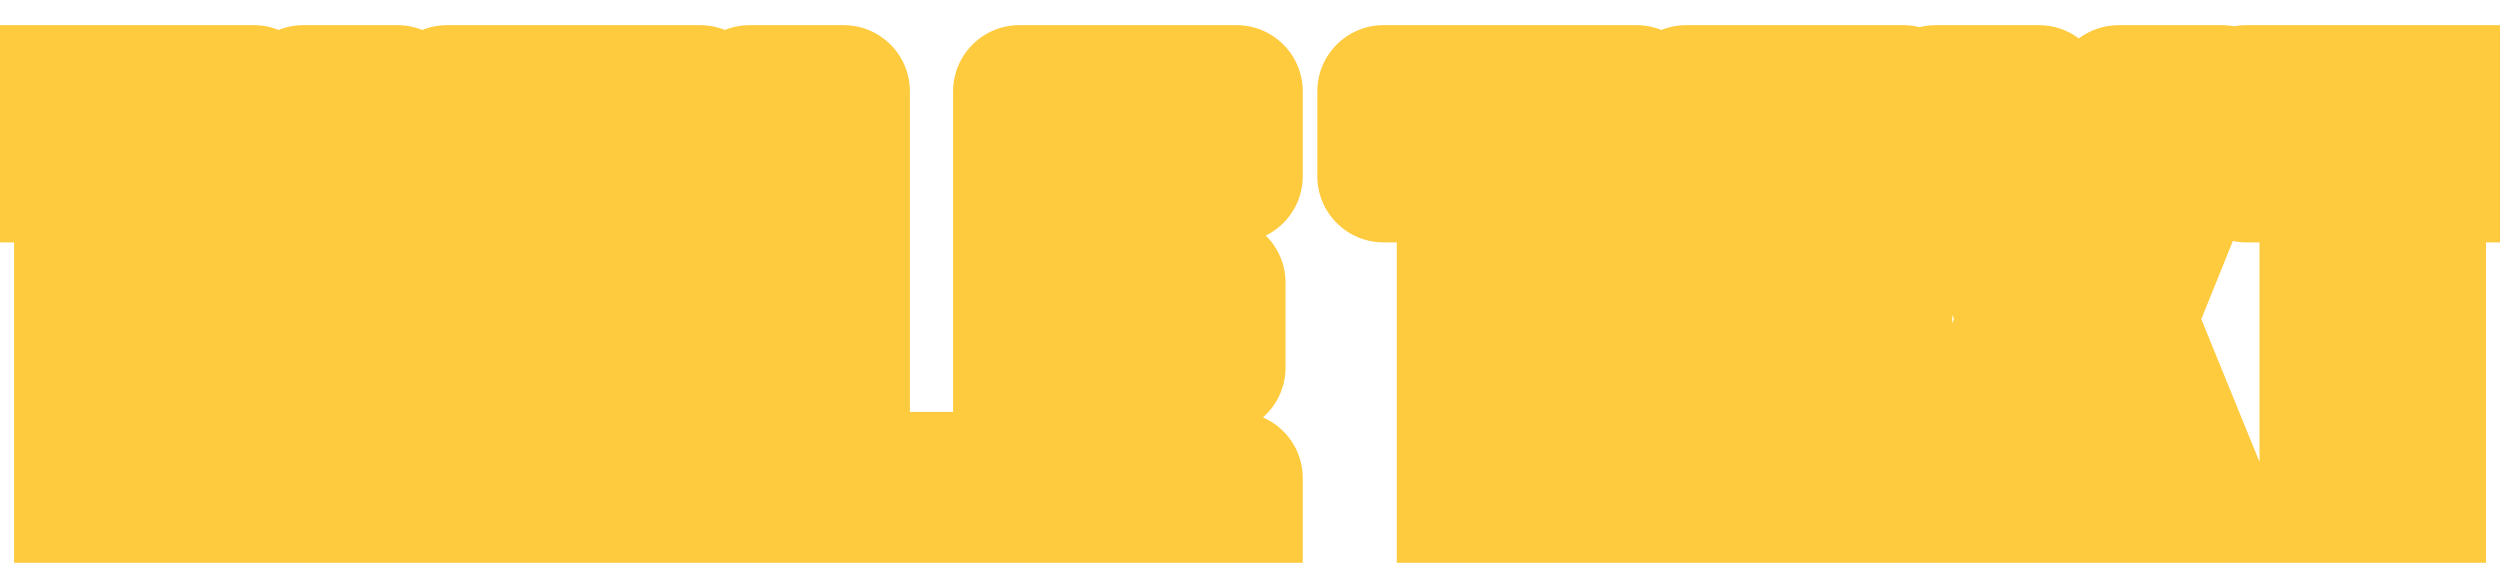<svg width="151" height="34" viewBox="0 0 151 34" fill="none" xmlns="http://www.w3.org/2000/svg">
<g filter="url(#filter0_d_47_1336)">
<mask id="path-1-outside-1_47_1336" maskUnits="userSpaceOnUse" x="-4" y="-4" width="159" height="37" fill="black">
<rect fill="white" x="-4" y="-4" width="159" height="37"/>
<path d="M15.33 5.64H10.53V29H4.85V5.64H0.05V0.52H15.33V5.64ZM24.005 29H18.325V0.52H24.005V29ZM42.283 5.64H37.483V29H31.803V5.64H27.003V0.52H42.283V5.64ZM58.398 29H45.278V0.52H50.958V23.88H58.398V29ZM74.687 29H61.567V0.52H74.687V5.64H67.247V12.08H73.647V17.2H67.247V23.88H74.687V29ZM98.846 5.64H94.046V29H88.366V5.64H83.566V0.52H98.846V5.64ZM114.961 29H101.841V0.52H114.961V5.64H107.521V12.08H113.921V17.2H107.521V23.88H114.961V29ZM134.642 29H128.402L125.562 19.92L122.722 29H116.482L122.322 14.28L116.922 0.52H123.162L125.562 9.04L127.962 0.52H134.202L128.642 14.28L134.642 29ZM150.955 5.64H146.155V29H140.475V5.64H135.675V0.52H150.955V5.64Z"/>
</mask>
<path d="M15.33 5.64H10.53V29H4.85V5.64H0.05V0.52H15.33V5.64ZM24.005 29H18.325V0.52H24.005V29ZM42.283 5.64H37.483V29H31.803V5.64H27.003V0.52H42.283V5.64ZM58.398 29H45.278V0.52H50.958V23.88H58.398V29ZM74.687 29H61.567V0.52H74.687V5.64H67.247V12.08H73.647V17.2H67.247V23.88H74.687V29ZM98.846 5.64H94.046V29H88.366V5.64H83.566V0.52H98.846V5.64ZM114.961 29H101.841V0.52H114.961V5.64H107.521V12.08H113.921V17.2H107.521V23.88H114.961V29ZM134.642 29H128.402L125.562 19.92L122.722 29H116.482L122.322 14.28L116.922 0.52H123.162L125.562 9.04L127.962 0.52H134.202L128.642 14.28L134.642 29ZM150.955 5.64H146.155V29H140.475V5.64H135.675V0.52H150.955V5.64Z" fill="white"/>
<path d="M15.33 5.64V9.64C17.539 9.64 19.33 7.849 19.33 5.64H15.33ZM10.53 5.64V1.64C8.321 1.64 6.53 3.431 6.53 5.64H10.53ZM10.53 29V33C12.739 33 14.53 31.209 14.53 29H10.53ZM4.85 29H0.85C0.85 31.209 2.641 33 4.85 33V29ZM4.85 5.64H8.85C8.85 3.431 7.059 1.64 4.85 1.64V5.64ZM0.05 5.64H-3.95C-3.95 7.849 -2.159 9.64 0.05 9.64V5.64ZM0.05 0.52V-3.48C-2.159 -3.48 -3.95 -1.689 -3.95 0.52H0.05ZM15.33 0.52H19.33C19.33 -1.689 17.539 -3.48 15.33 -3.48V0.52ZM15.33 1.64H10.53V9.64H15.33V1.64ZM6.53 5.64V29H14.53V5.64H6.53ZM10.53 25H4.85V33H10.53V25ZM8.85 29V5.64H0.85V29H8.85ZM4.85 1.64H0.05V9.64H4.85V1.64ZM4.05 5.64V0.52H-3.95V5.64H4.05ZM0.05 4.52H15.33V-3.48H0.05V4.52ZM11.33 0.52V5.64H19.33V0.52H11.33ZM24.005 29V33C26.214 33 28.005 31.209 28.005 29H24.005ZM18.325 29H14.325C14.325 31.209 16.116 33 18.325 33V29ZM18.325 0.52V-3.48C16.116 -3.48 14.325 -1.689 14.325 0.52H18.325ZM24.005 0.52H28.005C28.005 -1.689 26.214 -3.48 24.005 -3.48V0.52ZM24.005 25H18.325V33H24.005V25ZM22.325 29V0.52H14.325V29H22.325ZM18.325 4.52H24.005V-3.48H18.325V4.52ZM20.005 0.52V29H28.005V0.52H20.005ZM42.283 5.64V9.64C44.492 9.64 46.283 7.849 46.283 5.64H42.283ZM37.483 5.64V1.64C35.274 1.64 33.483 3.431 33.483 5.64H37.483ZM37.483 29V33C39.692 33 41.483 31.209 41.483 29H37.483ZM31.803 29H27.803C27.803 31.209 29.594 33 31.803 33V29ZM31.803 5.64H35.803C35.803 3.431 34.012 1.64 31.803 1.64V5.64ZM27.003 5.64H23.003C23.003 7.849 24.794 9.64 27.003 9.64V5.64ZM27.003 0.52V-3.48C24.794 -3.48 23.003 -1.689 23.003 0.52H27.003ZM42.283 0.52H46.283C46.283 -1.689 44.492 -3.48 42.283 -3.48V0.52ZM42.283 1.64H37.483V9.64H42.283V1.64ZM33.483 5.64V29H41.483V5.64H33.483ZM37.483 25H31.803V33H37.483V25ZM35.803 29V5.64H27.803V29H35.803ZM31.803 1.64H27.003V9.64H31.803V1.64ZM31.003 5.64V0.52H23.003V5.64H31.003ZM27.003 4.52H42.283V-3.48H27.003V4.52ZM38.283 0.52V5.64H46.283V0.52H38.283ZM58.398 29V33C60.607 33 62.398 31.209 62.398 29H58.398ZM45.278 29H41.278C41.278 31.209 43.069 33 45.278 33V29ZM45.278 0.52V-3.48C43.069 -3.48 41.278 -1.689 41.278 0.52H45.278ZM50.958 0.52H54.958C54.958 -1.689 53.167 -3.48 50.958 -3.48V0.52ZM50.958 23.88H46.958C46.958 26.089 48.749 27.88 50.958 27.88V23.88ZM58.398 23.88H62.398C62.398 21.671 60.607 19.88 58.398 19.88V23.88ZM58.398 25H45.278V33H58.398V25ZM49.278 29V0.52H41.278V29H49.278ZM45.278 4.52H50.958V-3.48H45.278V4.52ZM46.958 0.52V23.88H54.958V0.52H46.958ZM50.958 27.88H58.398V19.88H50.958V27.88ZM54.398 23.88V29H62.398V23.88H54.398ZM74.687 29V33C76.896 33 78.687 31.209 78.687 29H74.687ZM61.567 29H57.567C57.567 31.209 59.358 33 61.567 33V29ZM61.567 0.52V-3.48C59.358 -3.48 57.567 -1.689 57.567 0.52H61.567ZM74.687 0.52H78.687C78.687 -1.689 76.896 -3.48 74.687 -3.48V0.52ZM74.687 5.64V9.64C76.896 9.64 78.687 7.849 78.687 5.64H74.687ZM67.247 5.64V1.64C65.038 1.64 63.247 3.431 63.247 5.64H67.247ZM67.247 12.08H63.247C63.247 14.289 65.038 16.08 67.247 16.08V12.08ZM73.647 12.08H77.647C77.647 9.871 75.856 8.08 73.647 8.08V12.08ZM73.647 17.2V21.2C75.856 21.2 77.647 19.409 77.647 17.2H73.647ZM67.247 17.2V13.2C65.038 13.2 63.247 14.991 63.247 17.2H67.247ZM67.247 23.88H63.247C63.247 26.089 65.038 27.88 67.247 27.88V23.88ZM74.687 23.88H78.687C78.687 21.671 76.896 19.88 74.687 19.88V23.88ZM74.687 25H61.567V33H74.687V25ZM65.567 29V0.52H57.567V29H65.567ZM61.567 4.52H74.687V-3.48H61.567V4.52ZM70.687 0.52V5.64H78.687V0.52H70.687ZM74.687 1.64H67.247V9.64H74.687V1.64ZM63.247 5.64V12.08H71.247V5.64H63.247ZM67.247 16.08H73.647V8.08H67.247V16.08ZM69.647 12.08V17.2H77.647V12.08H69.647ZM73.647 13.2H67.247V21.2H73.647V13.2ZM63.247 17.2V23.88H71.247V17.2H63.247ZM67.247 27.88H74.687V19.88H67.247V27.88ZM70.687 23.88V29H78.687V23.88H70.687ZM98.846 5.64V9.64C101.055 9.64 102.846 7.849 102.846 5.64H98.846ZM94.046 5.64V1.64C91.837 1.64 90.046 3.431 90.046 5.64H94.046ZM94.046 29V33C96.255 33 98.046 31.209 98.046 29H94.046ZM88.366 29H84.366C84.366 31.209 86.156 33 88.366 33V29ZM88.366 5.64H92.366C92.366 3.431 90.575 1.64 88.366 1.64V5.64ZM83.566 5.64H79.566C79.566 7.849 81.356 9.64 83.566 9.64V5.64ZM83.566 0.52V-3.48C81.356 -3.48 79.566 -1.689 79.566 0.52H83.566ZM98.846 0.52H102.846C102.846 -1.689 101.055 -3.48 98.846 -3.48V0.52ZM98.846 1.64H94.046V9.64H98.846V1.64ZM90.046 5.64V29H98.046V5.64H90.046ZM94.046 25H88.366V33H94.046V25ZM92.366 29V5.64H84.366V29H92.366ZM88.366 1.64H83.566V9.64H88.366V1.64ZM87.566 5.64V0.52H79.566V5.64H87.566ZM83.566 4.52H98.846V-3.48H83.566V4.52ZM94.846 0.52V5.64H102.846V0.52H94.846ZM114.961 29V33C117.17 33 118.961 31.209 118.961 29H114.961ZM101.841 29H97.841C97.841 31.209 99.632 33 101.841 33V29ZM101.841 0.52V-3.48C99.632 -3.48 97.841 -1.689 97.841 0.52H101.841ZM114.961 0.52H118.961C118.961 -1.689 117.17 -3.48 114.961 -3.48V0.52ZM114.961 5.64V9.64C117.17 9.64 118.961 7.849 118.961 5.64H114.961ZM107.521 5.64V1.64C105.311 1.64 103.521 3.431 103.521 5.64H107.521ZM107.521 12.08H103.521C103.521 14.289 105.311 16.08 107.521 16.08V12.08ZM113.921 12.08H117.921C117.921 9.871 116.13 8.08 113.921 8.08V12.08ZM113.921 17.2V21.2C116.13 21.2 117.921 19.409 117.921 17.2H113.921ZM107.521 17.2V13.2C105.311 13.2 103.521 14.991 103.521 17.2H107.521ZM107.521 23.88H103.521C103.521 26.089 105.311 27.88 107.521 27.88V23.88ZM114.961 23.88H118.961C118.961 21.671 117.17 19.88 114.961 19.88V23.88ZM114.961 25H101.841V33H114.961V25ZM105.841 29V0.52H97.841V29H105.841ZM101.841 4.52H114.961V-3.48H101.841V4.52ZM110.961 0.52V5.64H118.961V0.52H110.961ZM114.961 1.64H107.521V9.64H114.961V1.64ZM103.521 5.64V12.08H111.521V5.64H103.521ZM107.521 16.08H113.921V8.08H107.521V16.08ZM109.921 12.08V17.2H117.921V12.08H109.921ZM113.921 13.2H107.521V21.2H113.921V13.2ZM103.521 17.2V23.88H111.521V17.2H103.521ZM107.521 27.88H114.961V19.88H107.521V27.88ZM110.961 23.88V29H118.961V23.88H110.961ZM134.642 29V33C135.974 33 137.219 32.337 137.962 31.232C138.705 30.126 138.849 28.724 138.346 27.49L134.642 29ZM128.402 29L124.585 30.194C125.107 31.863 126.653 33 128.402 33V29ZM125.562 19.92L129.38 18.726C128.858 17.056 127.311 15.92 125.562 15.92C123.813 15.92 122.267 17.056 121.745 18.726L125.562 19.92ZM122.722 29V33C124.471 33 126.018 31.863 126.54 30.194L122.722 29ZM116.482 29L112.764 27.525C112.275 28.757 112.429 30.151 113.173 31.247C113.918 32.344 115.157 33 116.482 33V29ZM122.322 14.28L126.04 15.755C126.414 14.812 126.416 13.763 126.046 12.819L122.322 14.28ZM116.922 0.52V-3.48C115.6 -3.48 114.362 -2.826 113.617 -1.733C112.872 -0.64 112.715 0.75 113.199 1.981L116.922 0.52ZM123.162 0.52L127.012 -0.565C126.527 -2.289 124.954 -3.48 123.162 -3.48V0.52ZM125.562 9.04L121.712 10.125C122.198 11.849 123.771 13.04 125.562 13.04C127.354 13.04 128.927 11.849 129.412 10.125L125.562 9.04ZM127.962 0.52V-3.48C126.171 -3.48 124.598 -2.289 124.112 -0.565L127.962 0.52ZM134.202 0.52L137.911 2.019C138.409 0.786 138.262 -0.614 137.518 -1.717C136.775 -2.819 135.532 -3.48 134.202 -3.48V0.52ZM128.642 14.28L124.934 12.781C124.544 13.747 124.545 14.826 124.938 15.79L128.642 14.28ZM134.642 25H128.402V33H134.642V25ZM132.22 27.806L129.38 18.726L121.745 21.114L124.585 30.194L132.22 27.806ZM121.745 18.726L118.905 27.806L126.54 30.194L129.38 21.114L121.745 18.726ZM122.722 25H116.482V33H122.722V25ZM120.2 30.475L126.04 15.755L118.604 12.805L112.764 27.525L120.2 30.475ZM126.046 12.819L120.646 -0.941L113.199 1.981L118.599 15.741L126.046 12.819ZM116.922 4.52H123.162V-3.48H116.922V4.52ZM119.312 1.605L121.712 10.125L129.412 7.955L127.012 -0.565L119.312 1.605ZM129.412 10.125L131.812 1.605L124.112 -0.565L121.712 7.955L129.412 10.125ZM127.962 4.52H134.202V-3.48H127.962V4.52ZM130.494 -0.979L124.934 12.781L132.351 15.779L137.911 2.019L130.494 -0.979ZM124.938 15.79L130.938 30.51L138.346 27.49L132.346 12.77L124.938 15.79ZM150.955 5.64V9.64C153.164 9.64 154.955 7.849 154.955 5.64H150.955ZM146.155 5.64V1.64C143.946 1.64 142.155 3.431 142.155 5.64H146.155ZM146.155 29V33C148.364 33 150.155 31.209 150.155 29H146.155ZM140.475 29H136.475C136.475 31.209 138.266 33 140.475 33V29ZM140.475 5.64H144.475C144.475 3.431 142.684 1.64 140.475 1.64V5.64ZM135.675 5.64H131.675C131.675 7.849 133.466 9.64 135.675 9.64V5.64ZM135.675 0.52V-3.48C133.466 -3.48 131.675 -1.689 131.675 0.52H135.675ZM150.955 0.52H154.955C154.955 -1.689 153.164 -3.48 150.955 -3.48V0.52ZM150.955 1.64H146.155V9.64H150.955V1.64ZM142.155 5.64V29H150.155V5.64H142.155ZM146.155 25H140.475V33H146.155V25ZM144.475 29V5.64H136.475V29H144.475ZM140.475 1.64H135.675V9.64H140.475V1.64ZM139.675 5.64V0.52H131.675V5.64H139.675ZM135.675 4.52H150.955V-3.48H135.675V4.52ZM146.955 0.52V5.64H154.955V0.52H146.955Z" fill="#FECB3E" mask="url(#path-1-outside-1_47_1336)"/>
</g>
<defs>
<filter id="filter0_d_47_1336" x="0.05" y="0.52" width="150.905" height="33.48" filterUnits="userSpaceOnUse" color-interpolation-filters="sRGB">
<feFlood flood-opacity="0" result="BackgroundImageFix"/>
<feColorMatrix in="SourceAlpha" type="matrix" values="0 0 0 0 0 0 0 0 0 0 0 0 0 0 0 0 0 0 127 0" result="hardAlpha"/>
<feOffset dy="5"/>
<feComposite in2="hardAlpha" operator="out"/>
<feColorMatrix type="matrix" values="0 0 0 0 0.937 0 0 0 0 0.651 0 0 0 0 0.122 0 0 0 1 0"/>
<feBlend mode="normal" in2="BackgroundImageFix" result="effect1_dropShadow_47_1336"/>
<feBlend mode="normal" in="SourceGraphic" in2="effect1_dropShadow_47_1336" result="shape"/>
</filter>
</defs>
</svg>
